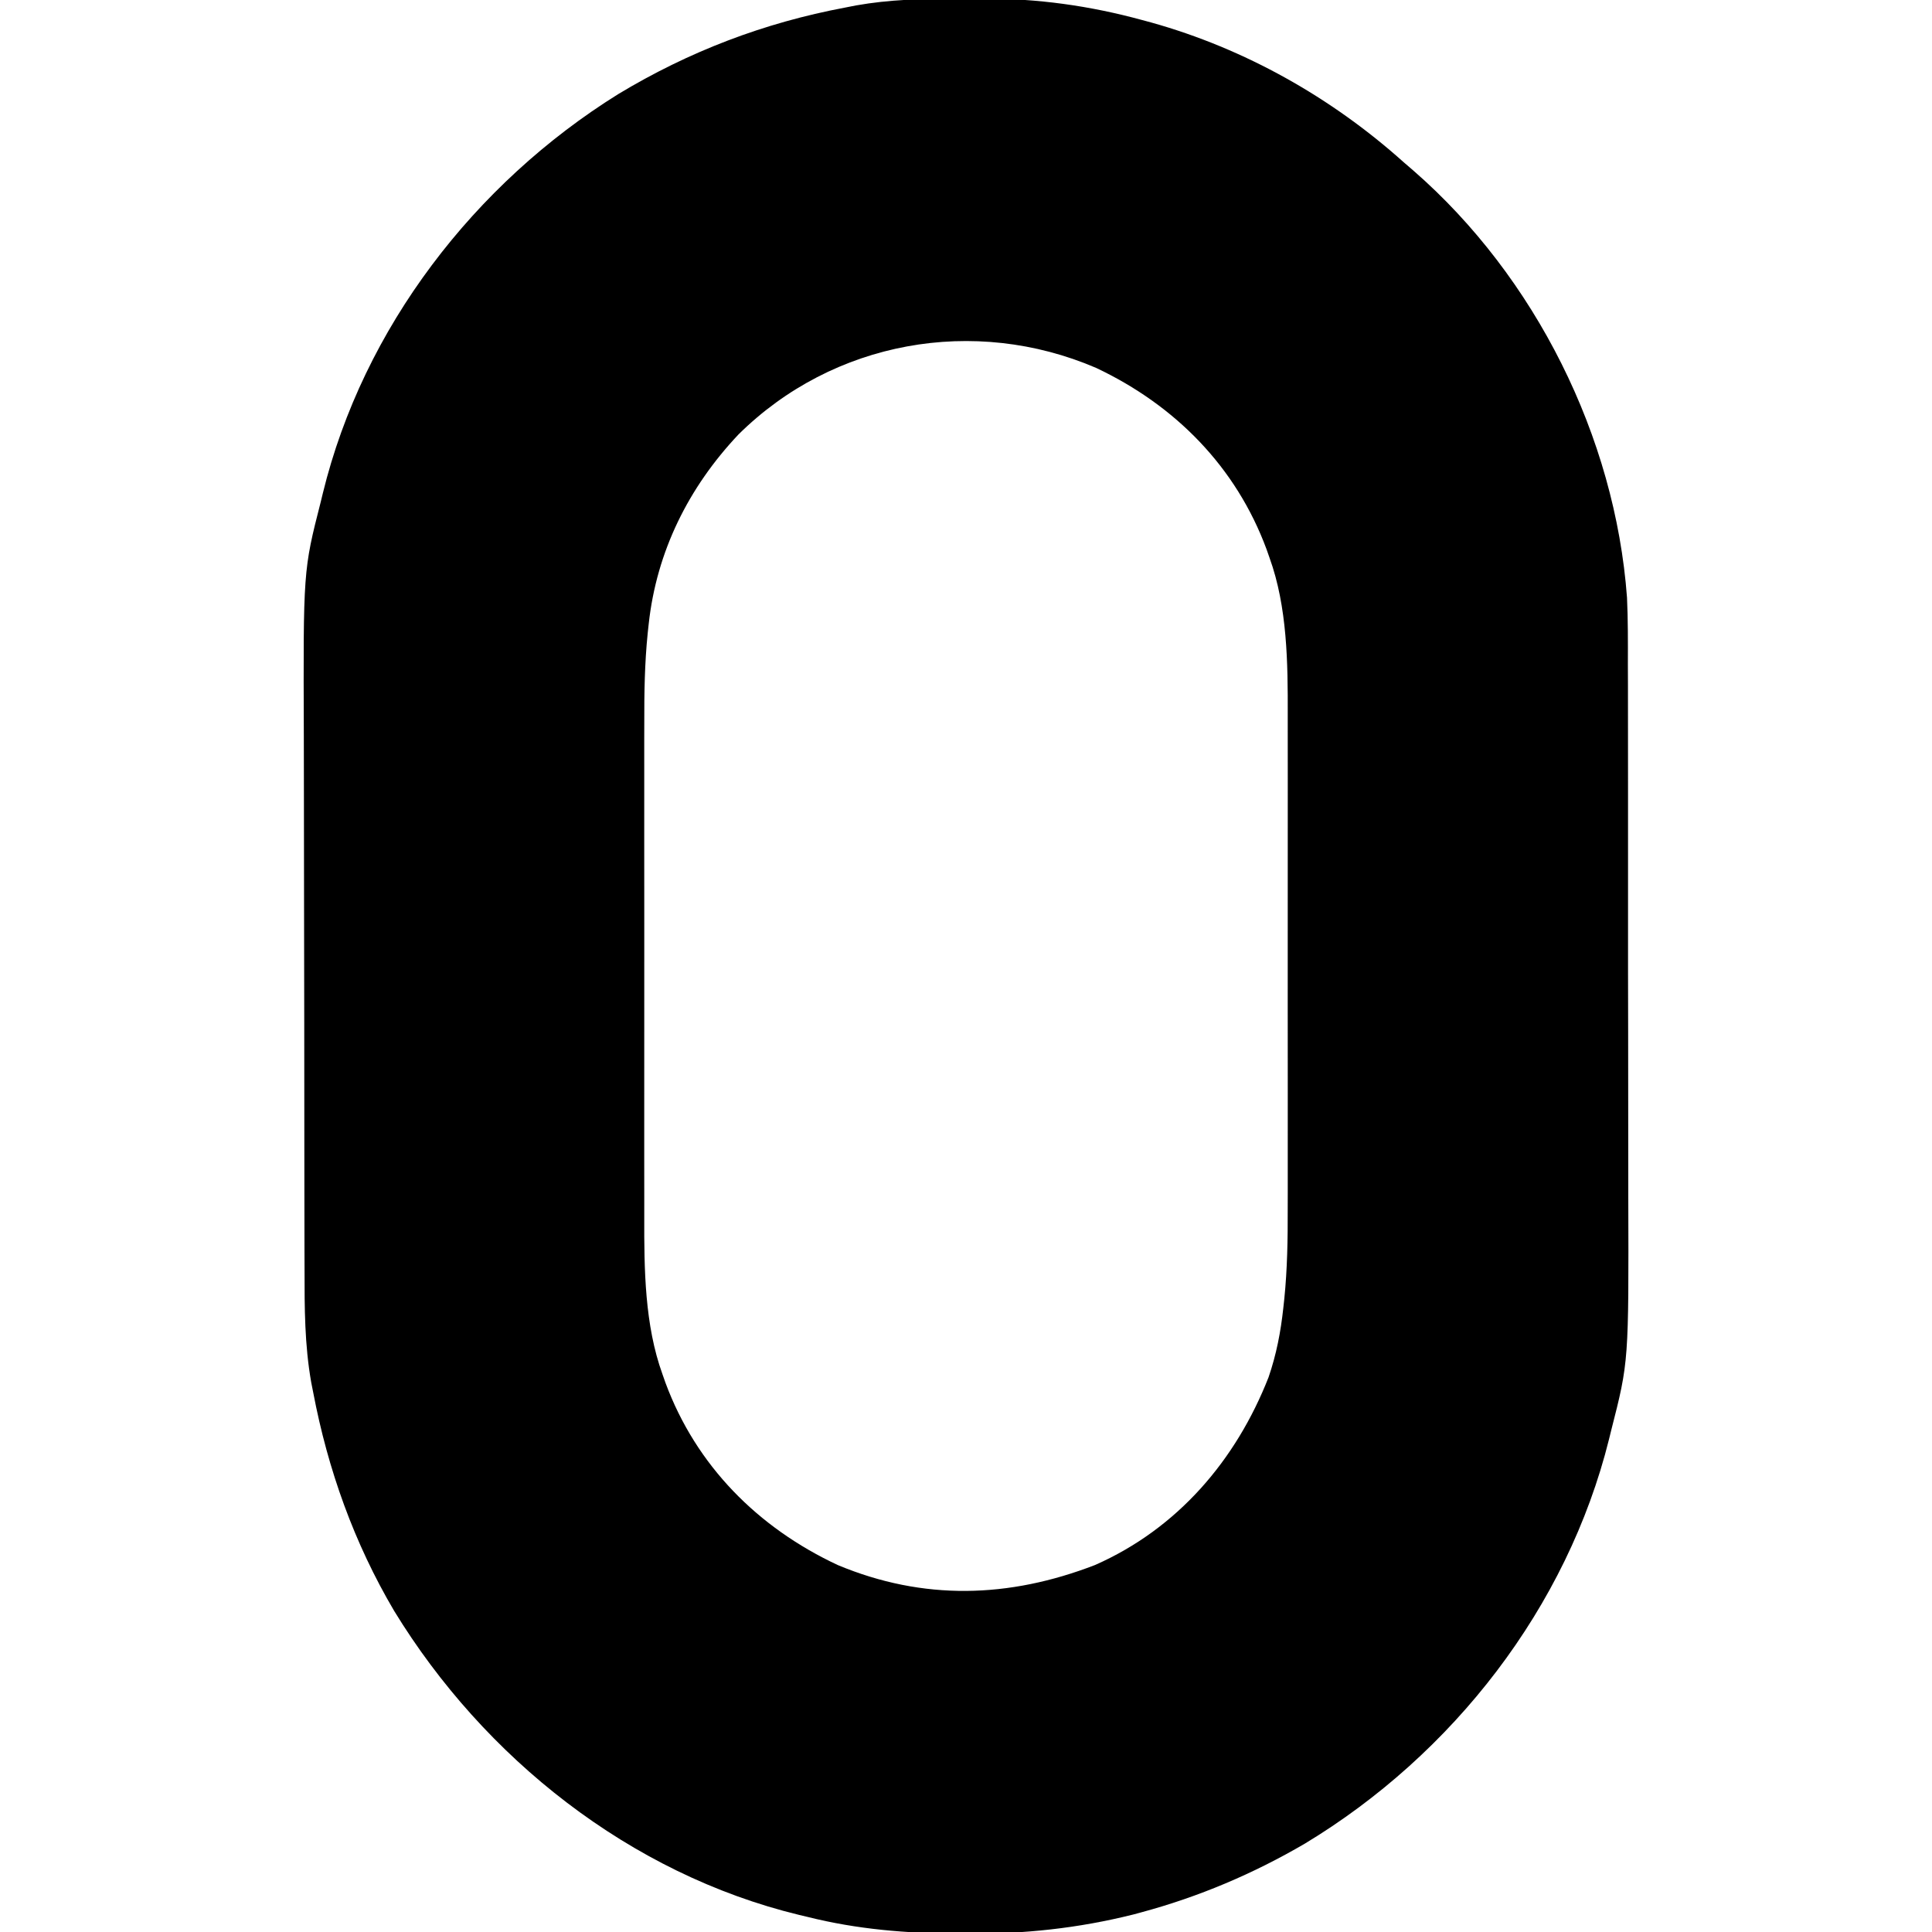 <?xml version="1.0" encoding="UTF-8"?>
<svg version="1.1" xmlns="http://www.w3.org/2000/svg" width="512" height="512">
<path d="M0 0 C2.44 0.003 4.878 -0.02 7.318 -0.046 C21.68 -0.104 35.595 1.842 49.46 5.628 C50.244 5.84 51.029 6.051 51.836 6.27 C76.661 13.197 99.648 26.162 118.773 43.316 C120.097 44.458 120.097 44.458 121.448 45.624 C153.622 73.695 174.812 116.051 177.949 158.715 C178.215 164.592 178.193 170.471 178.177 176.354 C178.182 178.289 178.189 180.225 178.198 182.161 C178.215 187.364 178.214 192.566 178.209 197.769 C178.205 202.14 178.212 206.51 178.218 210.88 C178.232 221.207 178.23 231.533 178.219 241.859 C178.207 252.45 178.221 263.04 178.248 273.631 C178.27 282.779 178.277 291.928 178.271 301.077 C178.268 306.516 178.27 311.956 178.287 317.395 C178.414 361.169 178.414 361.169 173.773 379.316 C173.583 380.086 173.394 380.857 173.198 381.65 C162.101 426.339 131.786 465.216 92.581 488.89 C78.899 496.888 64.457 503.008 49.148 507.128 C48.47 507.311 47.792 507.494 47.093 507.682 C32.504 511.334 18.097 512.87 3.085 512.753 C2.262 512.75 1.439 512.748 0.59 512.745 C-13.005 512.677 -25.996 511.626 -39.227 508.316 C-39.971 508.139 -40.714 507.962 -41.48 507.781 C-86.26 496.915 -124.94 466.207 -148.766 427.23 C-159.379 409.249 -166.333 389.793 -170.227 369.316 C-170.4 368.44 -170.572 367.565 -170.75 366.663 C-172.508 356.707 -172.524 346.918 -172.518 336.845 C-172.524 334.91 -172.531 332.975 -172.538 331.04 C-172.556 325.817 -172.561 320.593 -172.562 315.369 C-172.563 312.093 -172.568 308.817 -172.573 305.541 C-172.591 294.077 -172.599 282.613 -172.598 271.149 C-172.597 260.522 -172.618 249.895 -172.649 239.268 C-172.676 230.098 -172.686 220.928 -172.685 211.758 C-172.684 206.301 -172.69 200.845 -172.711 195.389 C-172.871 151.515 -172.871 151.515 -168.227 133.316 C-168.042 132.555 -167.857 131.794 -167.667 131.01 C-156.953 87.18 -127.45 48.96 -89.403 25.265 C-70.647 13.948 -50.753 6.355 -29.227 2.316 C-28.287 2.131 -27.346 1.946 -26.377 1.756 C-17.57 0.194 -8.917 -0.024 0 0 Z M-57.512 115.441 C-70.762 129.472 -79.231 146.482 -81.317 165.698 C-81.402 166.485 -81.488 167.271 -81.576 168.082 C-82.386 176.044 -82.51 183.948 -82.486 191.945 C-82.489 193.514 -82.492 195.084 -82.497 196.653 C-82.506 200.856 -82.502 205.058 -82.496 209.261 C-82.491 213.696 -82.496 218.132 -82.499 222.568 C-82.502 230.011 -82.498 237.455 -82.488 244.899 C-82.477 253.457 -82.481 262.015 -82.492 270.573 C-82.501 277.972 -82.502 285.371 -82.497 292.771 C-82.494 297.168 -82.493 301.564 -82.5 305.961 C-82.506 310.098 -82.502 314.235 -82.49 318.372 C-82.487 319.874 -82.488 321.376 -82.493 322.877 C-82.53 336.631 -82.389 351.452 -77.665 364.503 C-77.407 365.237 -77.15 365.972 -76.884 366.728 C-68.745 388.746 -52.346 405.2 -31.204 415.073 C-8.538 424.532 14.107 423.885 36.96 415.066 C58.866 405.405 74.322 387.287 82.952 365.312 C85.032 359.248 86.181 353.271 86.866 346.925 C86.951 346.139 87.037 345.353 87.125 344.543 C87.932 336.583 88.055 328.681 88.031 320.687 C88.034 319.117 88.038 317.548 88.042 315.978 C88.051 311.776 88.048 307.573 88.041 303.371 C88.036 298.935 88.041 294.499 88.044 290.063 C88.048 282.62 88.043 275.176 88.033 267.733 C88.023 259.175 88.026 250.617 88.037 242.058 C88.046 234.659 88.047 227.26 88.042 219.861 C88.039 215.464 88.039 211.067 88.045 206.67 C88.051 202.533 88.047 198.396 88.036 194.259 C88.033 192.758 88.034 191.256 88.038 189.754 C88.075 176 87.935 161.179 83.21 148.128 C82.953 147.394 82.695 146.66 82.43 145.903 C74.356 124.065 58.246 107.732 37.265 97.816 C4.945 83.933 -32.446 90.635 -57.512 115.441 Z " fill="#000000" transform="translate(253.227,-0.316)"/>
</svg>
